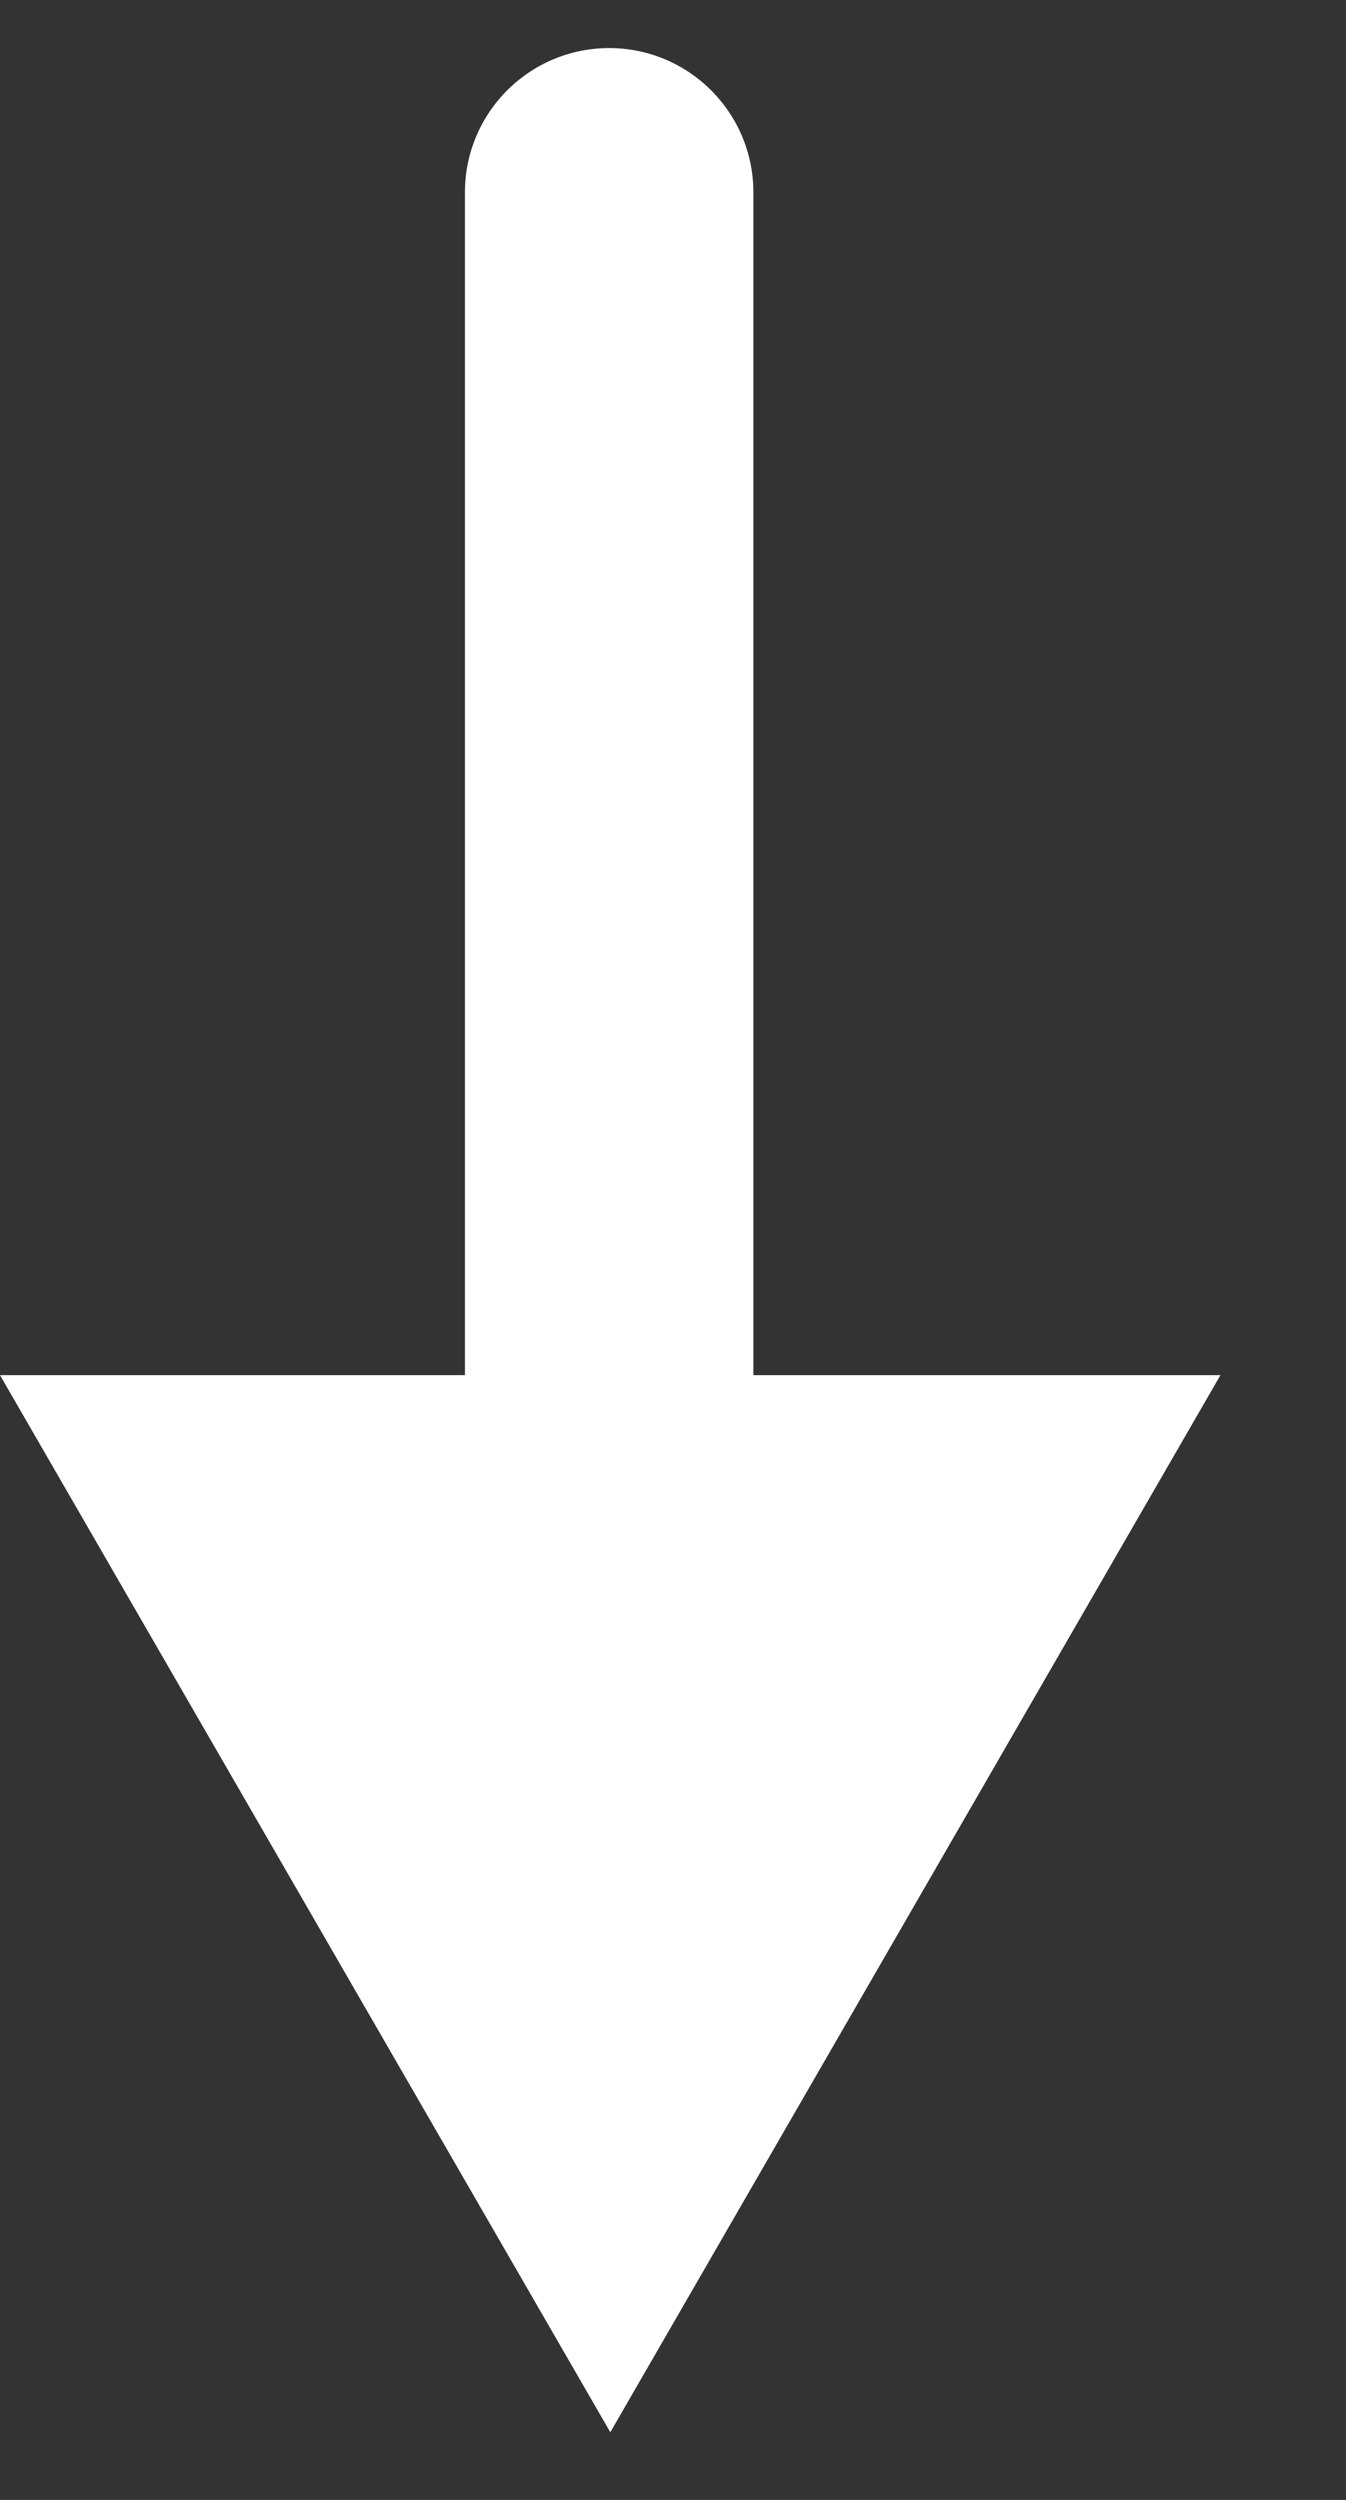 <svg width="7" height="13" viewBox="0 0 7 13" fill="none" xmlns="http://www.w3.org/2000/svg">
<rect x="0" y="0" width="7" height="13" fill="#333333" stroke="none"/>
<path fill-rule="evenodd" clip-rule="evenodd" d="M3.918 1C3.918 0.586 3.582 0.25 3.168 0.25C2.754 0.25 2.418 0.586 2.418 1V7.151H0L3.174 12.648L6.347 7.151H3.918V1Z" fill="white"/>
</svg>
